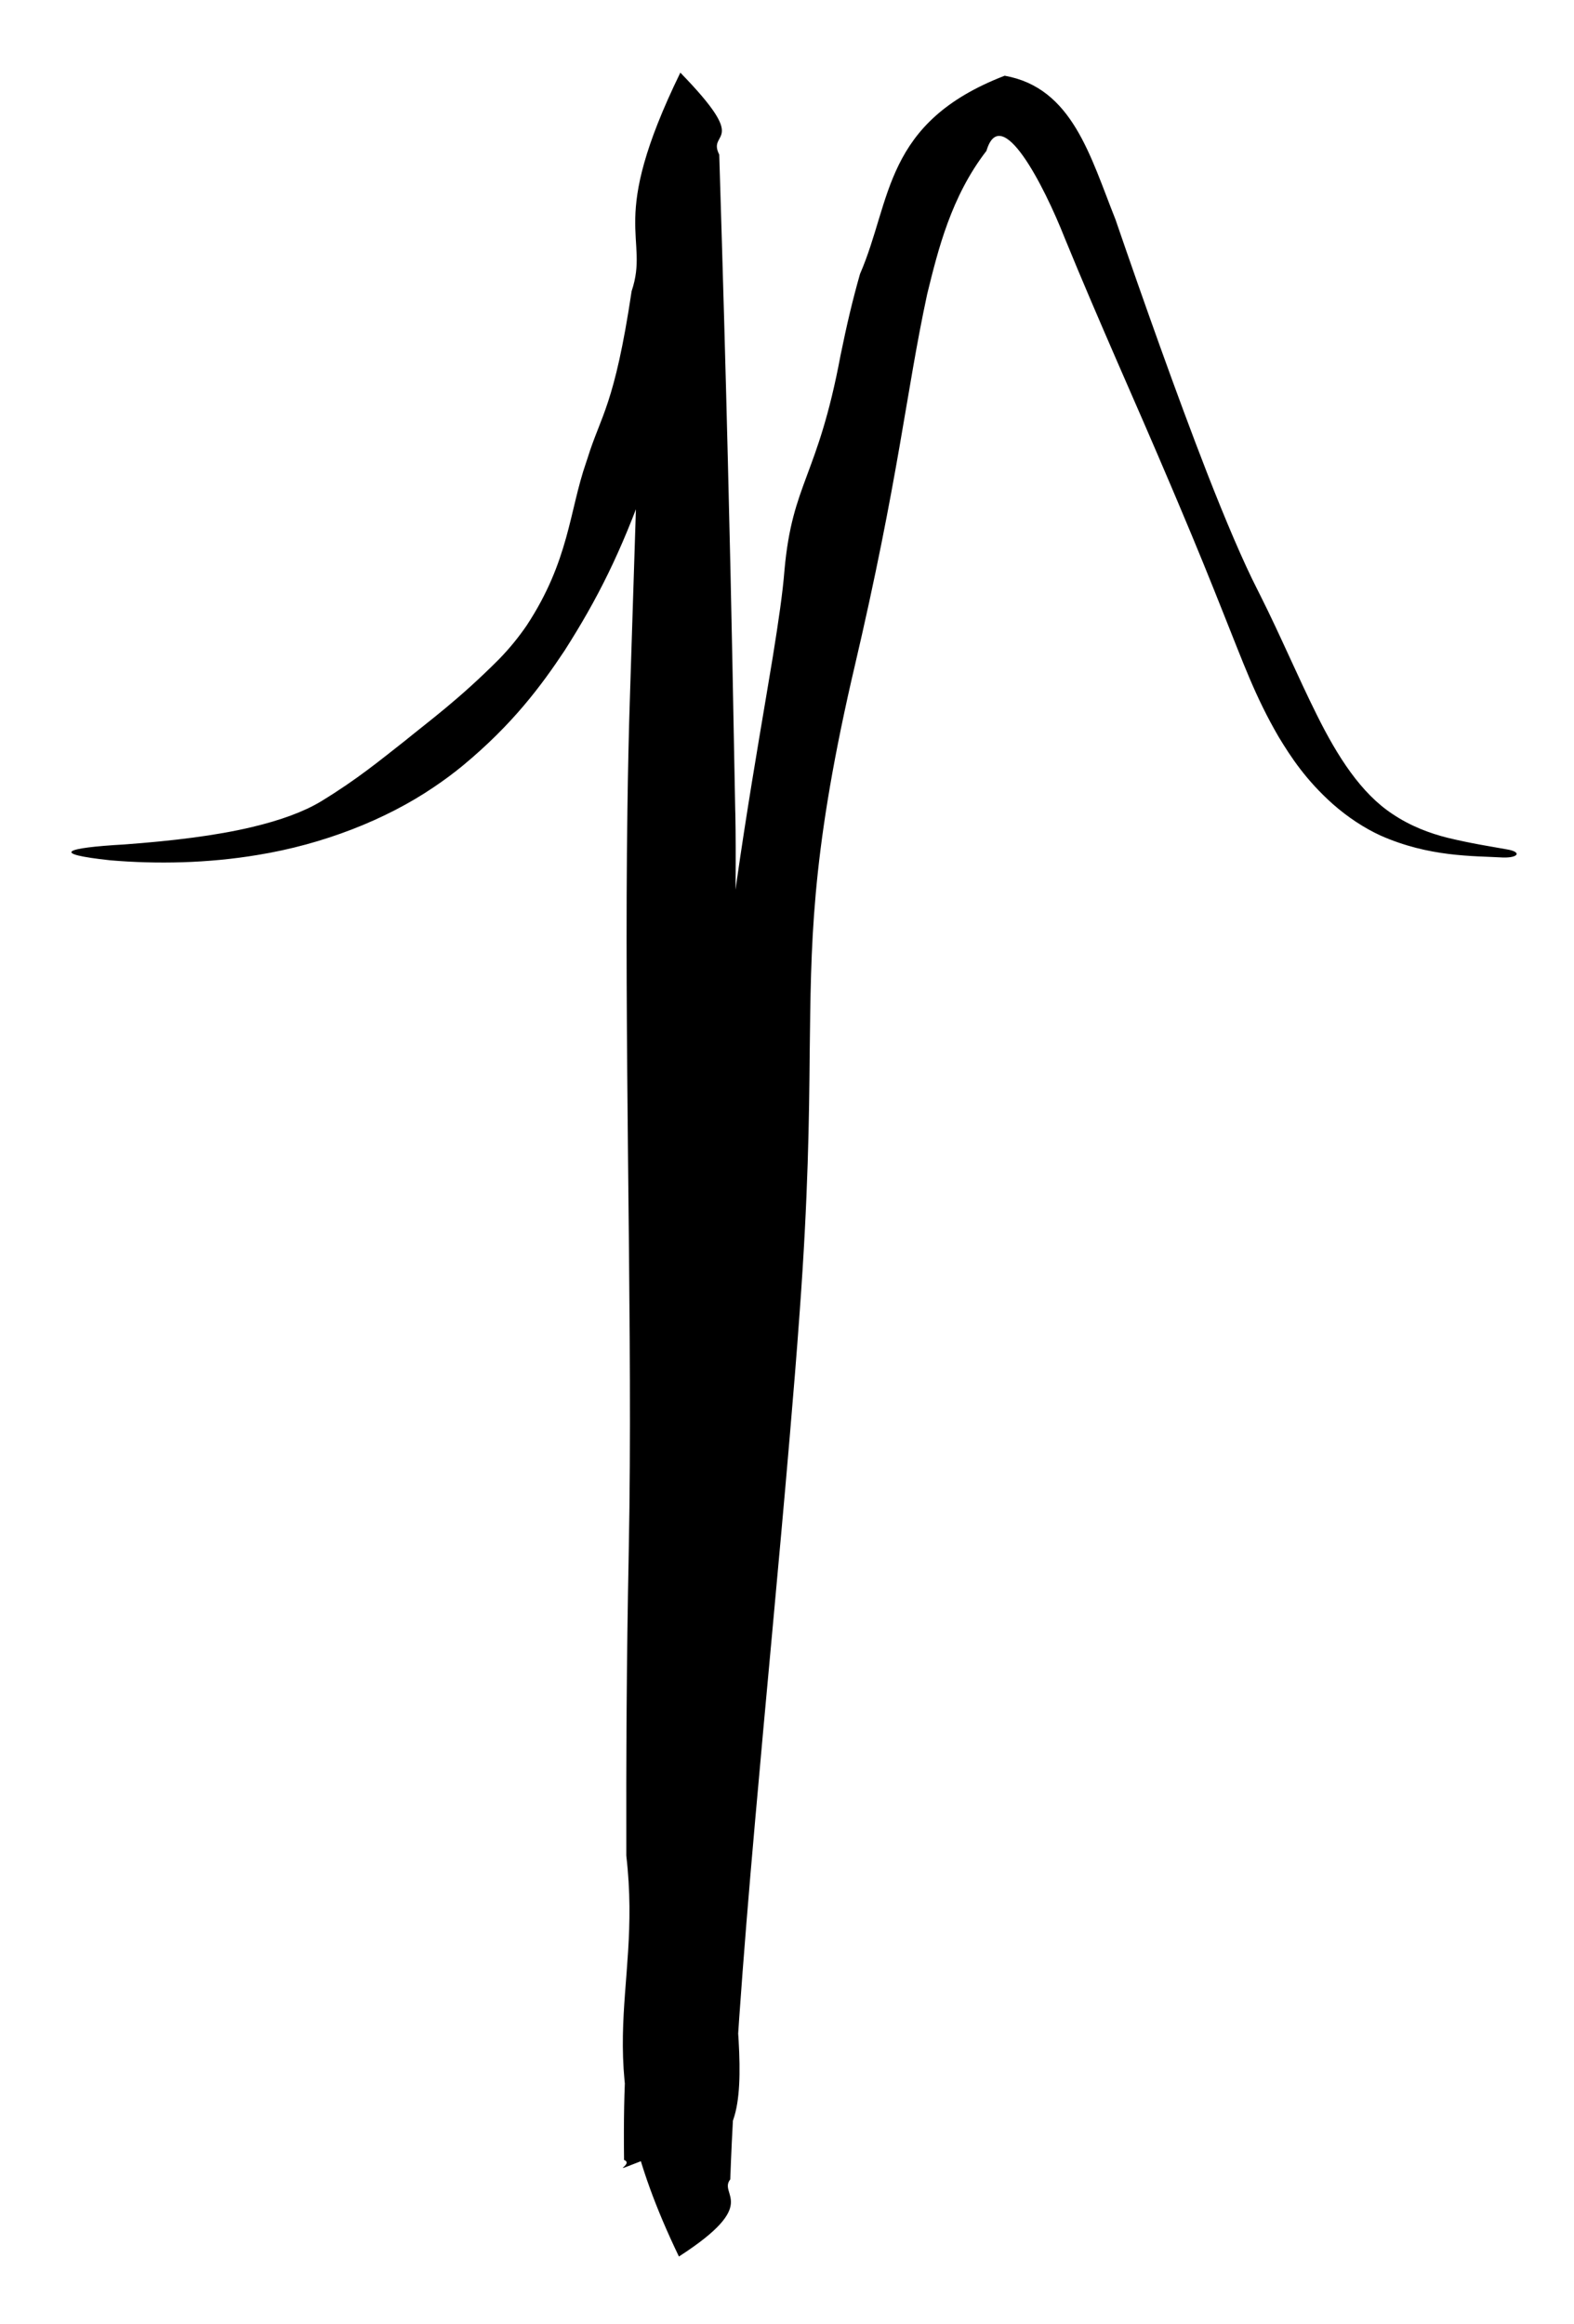 <svg width="21" height="31" viewBox="0 0 21 31" fill="none" xmlns="http://www.w3.org/2000/svg">
<path d="M8.735 24.755C8.756 24.572 8.772 24.393 8.782 24.216C8.881 22.595 8.561 21.172 8.792 19.126C8.796 19.092 8.799 19.058 8.803 19.025C9.067 16.847 9.358 16.501 9.572 13.941C9.574 13.924 9.575 13.908 9.577 13.891C9.746 11.972 10.095 10.072 10.311 8.758C10.387 8.285 10.443 7.904 10.466 7.608C10.571 6.432 10.908 6.373 11.214 4.741C11.299 4.325 11.373 4.01 11.474 3.654C11.901 2.673 11.783 1.635 13.404 1.01C14.308 1.17 14.546 2.085 14.882 2.926C14.882 2.926 14.882 2.926 14.882 2.926C15.07 3.474 15.271 4.048 15.479 4.627C15.69 5.214 15.902 5.788 16.105 6.309C16.352 6.942 16.59 7.501 16.776 7.864C16.791 7.894 16.805 7.923 16.82 7.952C17.079 8.467 17.318 9.033 17.572 9.541C17.847 10.094 18.161 10.583 18.579 10.857C18.819 11.019 19.078 11.115 19.314 11.174C19.637 11.252 19.904 11.292 20.108 11.329C20.306 11.363 20.26 11.442 20.055 11.437C19.648 11.414 19.07 11.432 18.419 11.144C18.199 11.043 17.981 10.899 17.781 10.723C17.424 10.404 17.223 10.098 17.059 9.827C16.743 9.284 16.59 8.846 16.314 8.159C16.163 7.779 15.98 7.323 15.724 6.719C15.69 6.638 15.658 6.564 15.627 6.49C15.372 5.89 15.139 5.357 14.912 4.838C14.671 4.283 14.444 3.758 14.207 3.179C14.207 3.179 14.207 3.179 14.207 3.179C13.923 2.459 13.354 1.359 13.161 2.012C12.69 2.622 12.516 3.329 12.37 3.924C12.087 5.237 11.995 6.362 11.393 8.93C11.382 8.978 11.37 9.027 11.359 9.076C10.813 11.474 10.822 12.611 10.803 14.028C10.795 14.928 10.783 15.949 10.669 17.501C10.63 18.046 10.585 18.594 10.536 19.167C10.391 20.866 10.218 22.651 10.074 24.29C9.906 26.184 9.788 27.808 9.743 29.067C9.578 29.276 10.157 29.388 9.058 30.096C7.777 27.434 8.58 26.681 8.356 24.75C8.353 23.468 8.36 22.115 8.388 20.733C8.392 20.524 8.395 20.312 8.398 20.098C8.415 18.642 8.396 17.062 8.379 15.446C8.364 13.903 8.349 12.326 8.371 10.794C8.378 10.271 8.389 9.753 8.406 9.244C8.437 8.286 8.471 7.228 8.505 6.142C8.691 4.716 8.226 2.575 9.065 1.916C9.824 2.049 9.207 3.376 9.226 3.984C9.137 4.531 9.031 5.016 8.926 5.419C8.828 5.792 8.726 6.12 8.624 6.416C8.282 7.374 7.972 7.988 7.534 8.675C7.222 9.145 6.84 9.66 6.176 10.21C6.057 10.308 5.927 10.405 5.79 10.497C5.149 10.933 4.308 11.262 3.437 11.403C2.774 11.514 2.088 11.527 1.47 11.474C0.661 11.387 0.86 11.308 1.657 11.263C2.307 11.215 2.883 11.145 3.361 11.031C3.742 10.941 4.057 10.825 4.282 10.689C4.766 10.394 5.071 10.14 5.393 9.888C5.744 9.602 6.124 9.327 6.654 8.796C6.802 8.645 6.924 8.492 7.027 8.342C7.595 7.478 7.595 6.816 7.819 6.171C7.826 6.15 7.833 6.129 7.84 6.108C8.014 5.544 8.199 5.409 8.427 3.883C8.673 3.152 8.094 2.985 9.077 0.969C10.029 1.947 9.428 1.734 9.596 2.062C9.646 3.681 9.683 4.996 9.711 6.142C9.764 8.238 9.787 9.677 9.809 10.794C9.81 10.818 9.81 10.842 9.811 10.867C9.831 11.906 9.781 13.627 9.75 15.446C9.73 16.648 9.719 17.892 9.742 19.011C9.749 19.338 9.754 19.703 9.758 20.098C9.772 21.44 9.774 23.12 9.778 24.75C9.536 26.281 10.476 28.93 9.084 28.621C7.848 29.086 8.509 28.878 8.326 28.808C8.3 26.681 8.524 26.585 8.735 24.755Z" fill="black"/>
</svg>
